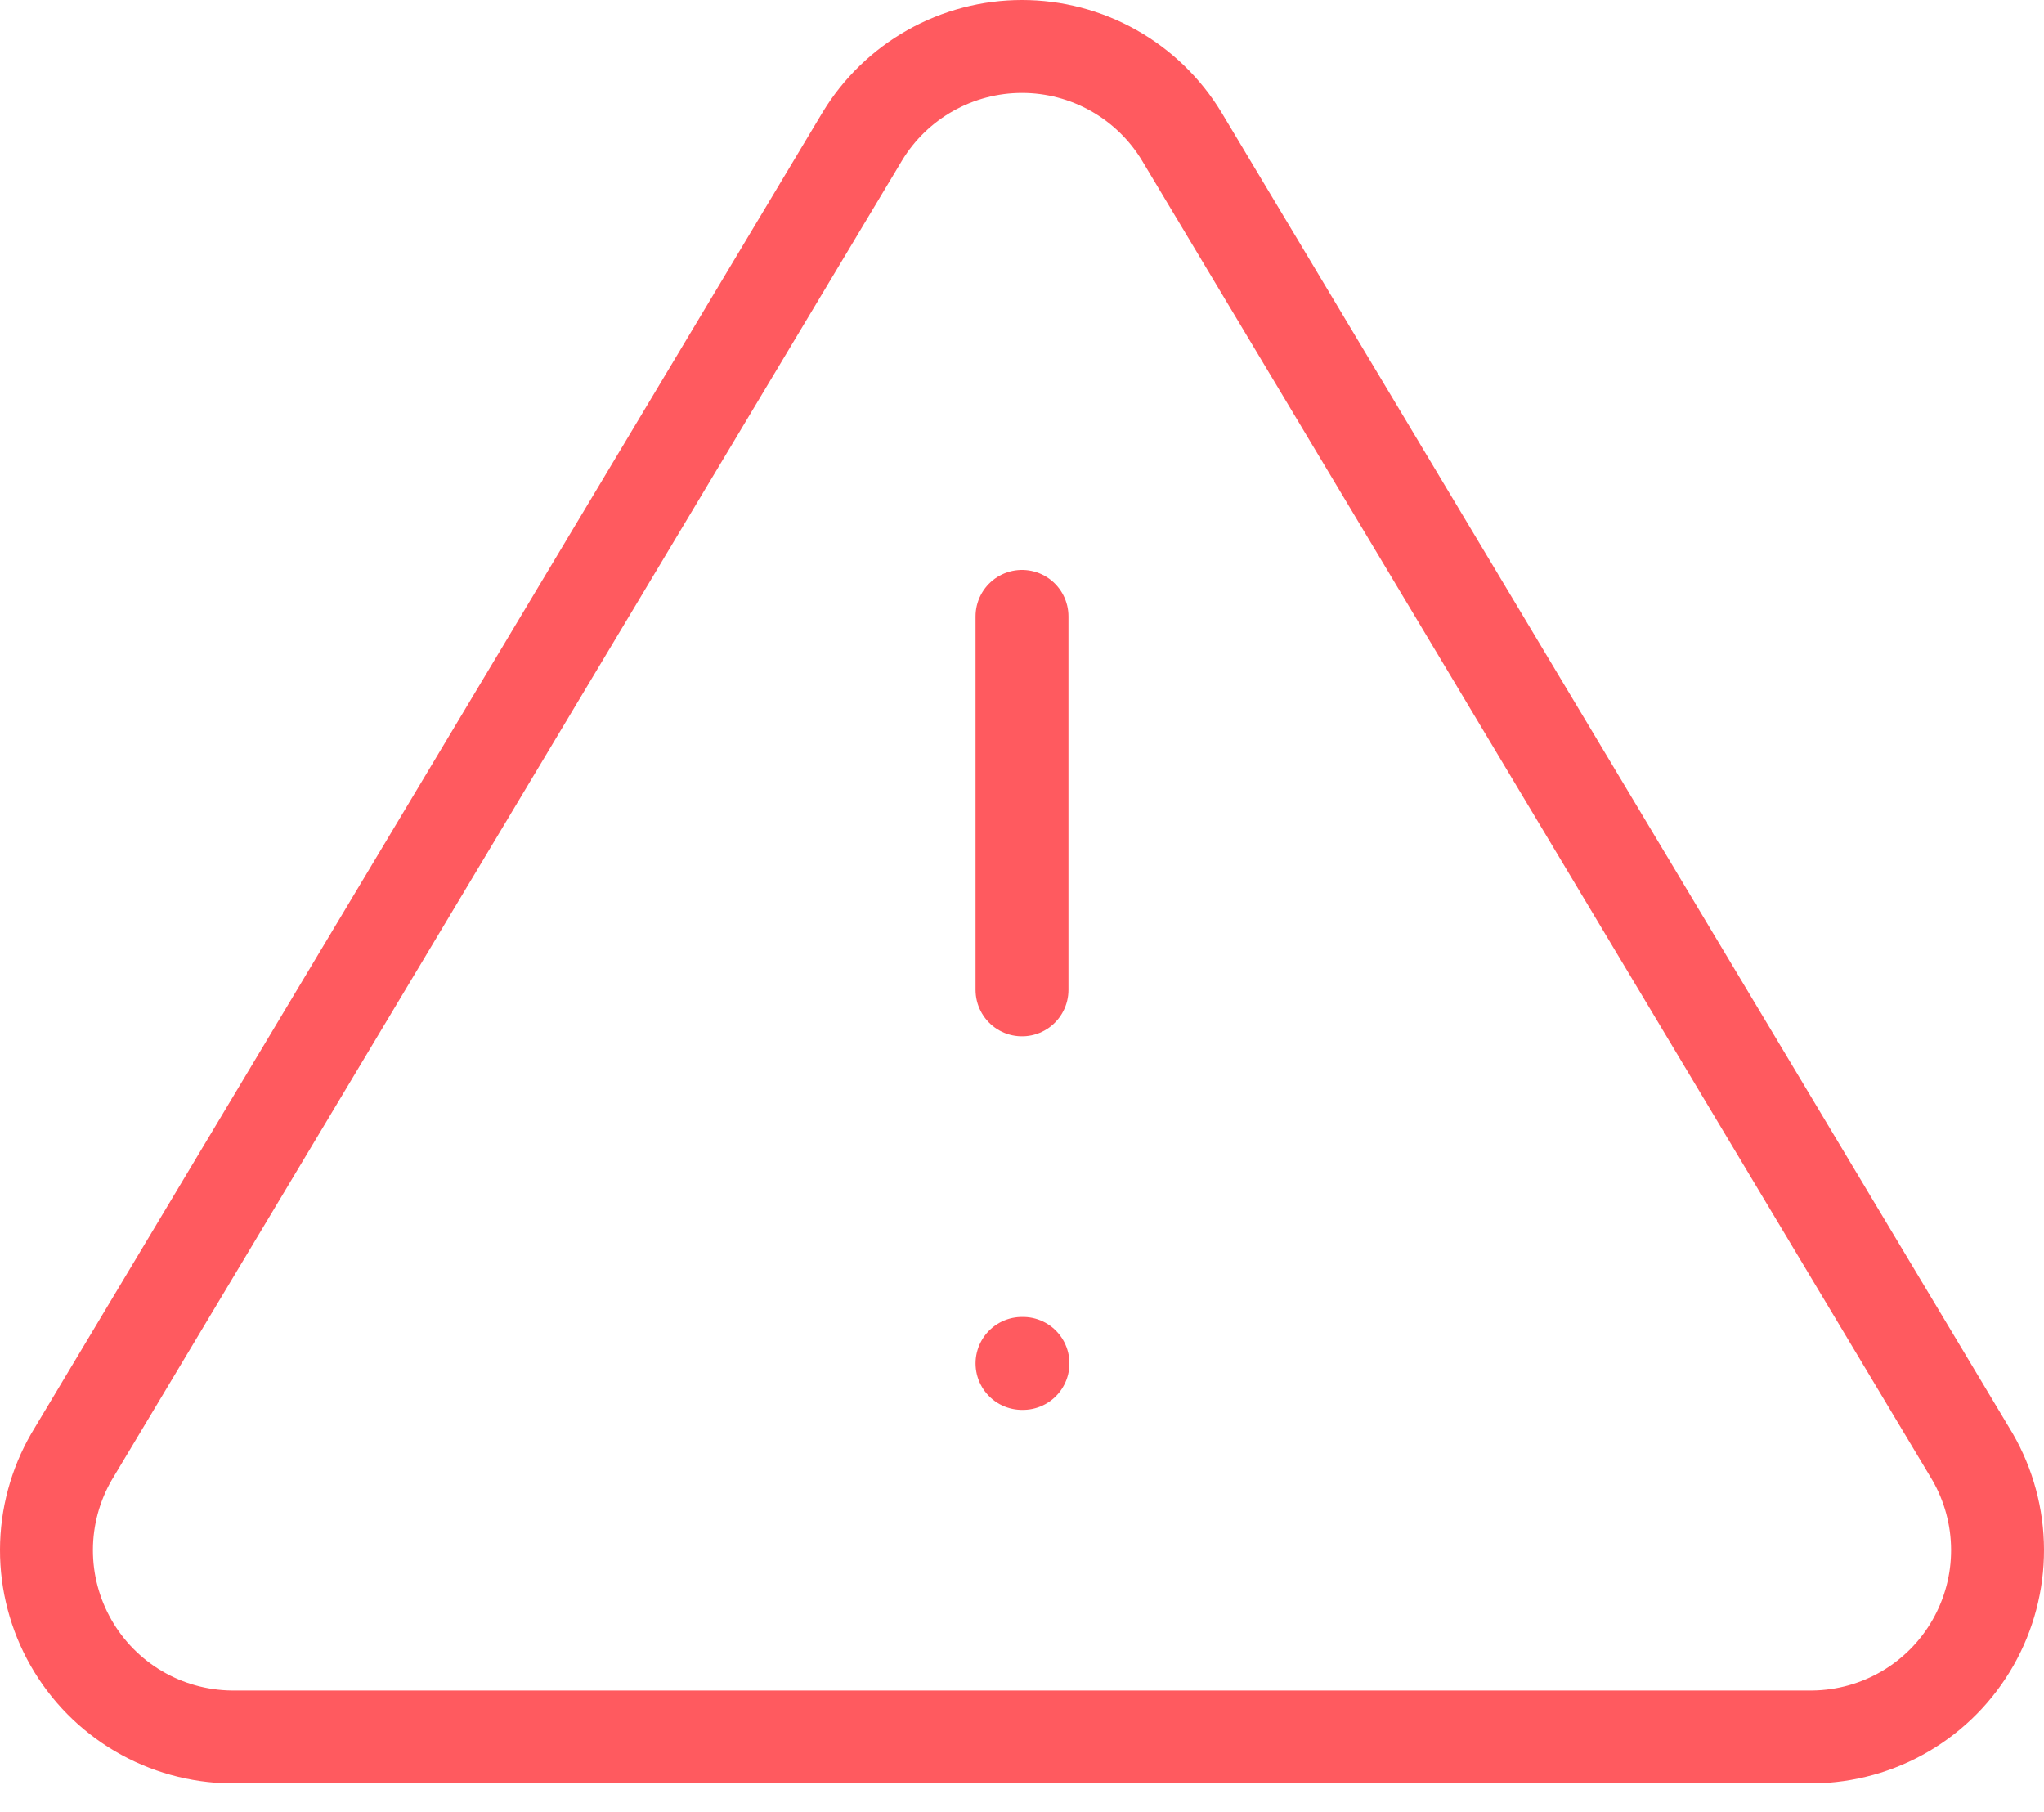 <svg width="44" height="39" viewBox="0 0 44 39" fill="none" xmlns="http://www.w3.org/2000/svg">
<path d="M18.563 2.935L1.539 31.356C1.188 31.964 1.002 32.653 1 33.355C0.998 34.057 1.18 34.747 1.528 35.357C1.875 35.966 2.376 36.475 2.981 36.831C3.586 37.187 4.274 37.378 4.976 37.386H39.024C39.726 37.378 40.414 37.187 41.019 36.831C41.624 36.475 42.125 35.966 42.472 35.357C42.82 34.747 43.002 34.057 43 33.355C42.998 32.653 42.812 31.964 42.461 31.356L25.437 2.935C25.079 2.344 24.574 1.856 23.972 1.517C23.37 1.178 22.691 1 22 1C21.309 1 20.63 1.178 20.028 1.517C19.426 1.856 18.921 2.344 18.563 2.935V2.935Z" stroke="#FF5A5F" stroke-width="2" stroke-linecap="round" stroke-linejoin="round"/>
<path d="M22 13.267V21.306" stroke="#FF5A5F" stroke-width="2" stroke-linecap="round" stroke-linejoin="round"/>
<path d="M22 29.346H22.021" stroke="#FF5A5F" stroke-width="2" stroke-linecap="round" stroke-linejoin="round"/>
</svg>
